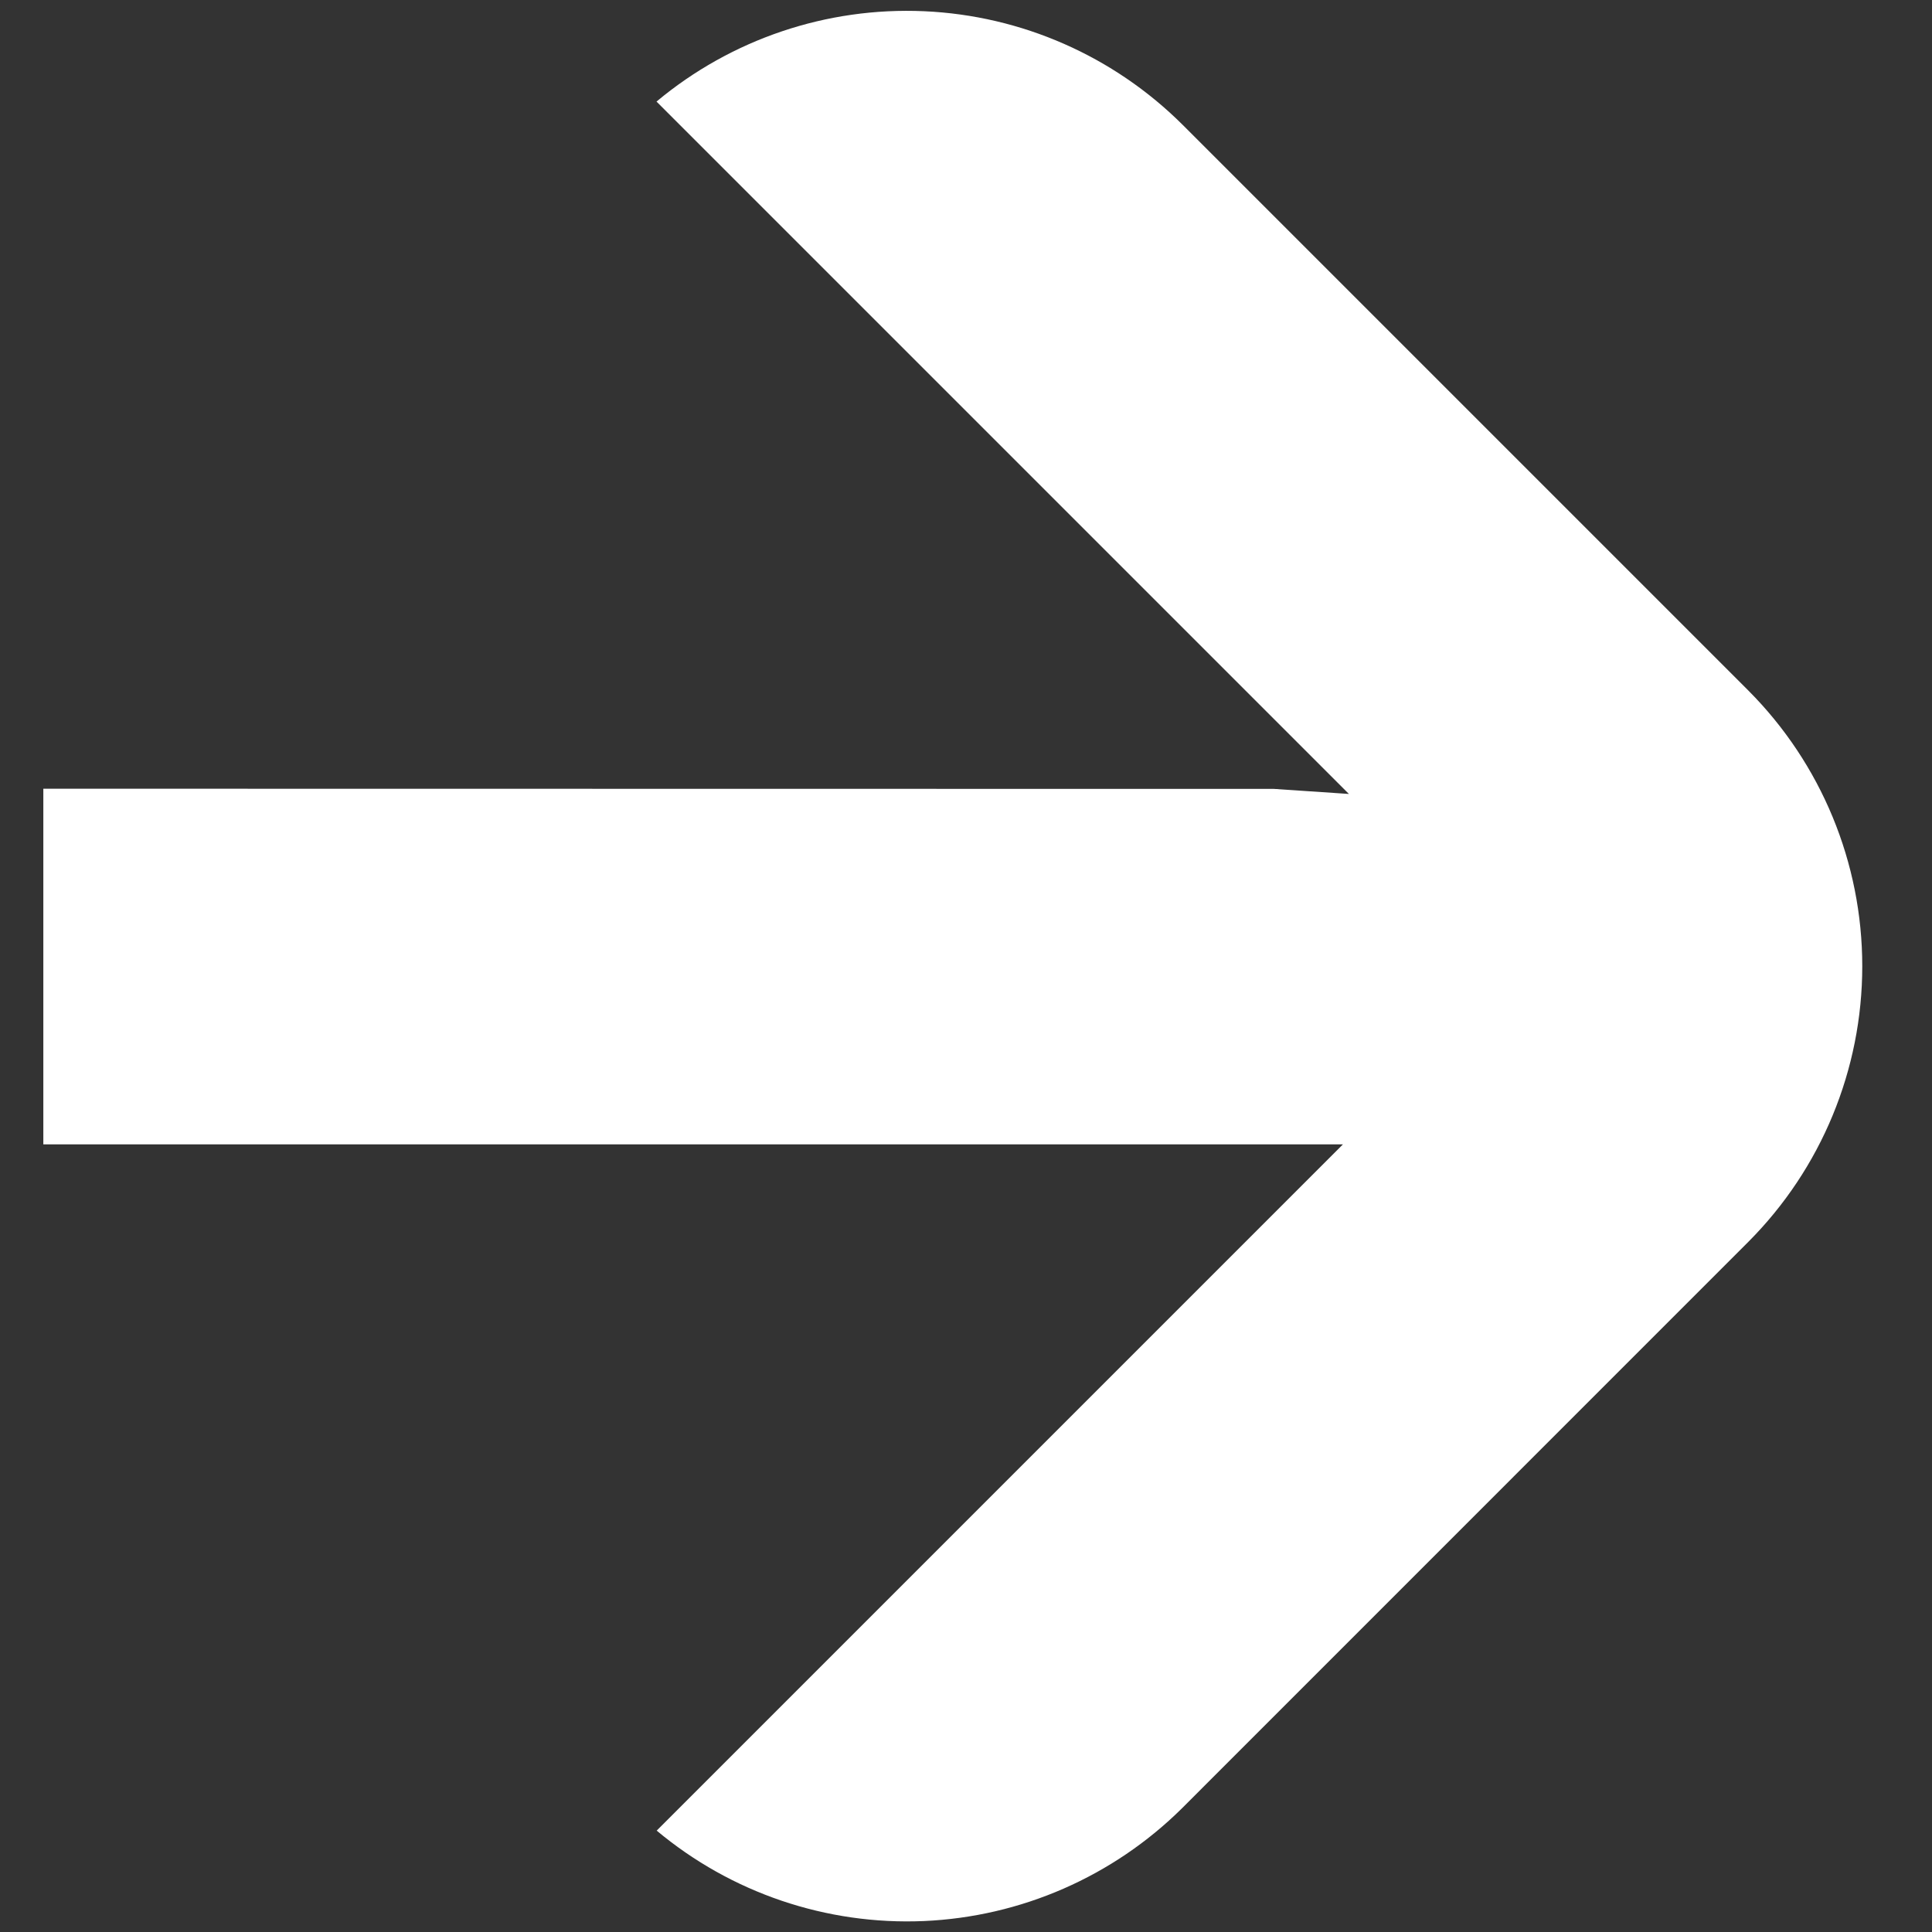 <svg width="21" height="21" viewBox="0 0 21 21" fill="none" xmlns="http://www.w3.org/2000/svg">
<rect x="0" y="0" width="21" height="21" fill="#333333" stroke="none"/>
<path d="M19.003 7.505L12.856 1.358C12.106 0.61 11.104 0.169 10.045 0.122C8.987 0.075 7.949 0.425 7.136 1.104L14.662 8.63L13.848 8.575L0.471 8.573L0.471 12.439L14.597 12.439L7.138 19.898C7.949 20.576 8.984 20.926 10.041 20.881C11.097 20.835 12.098 20.398 12.849 19.654L19.003 13.499C19.797 12.703 20.242 11.626 20.242 10.502C20.242 9.379 19.797 8.301 19.003 7.505Z" fill="white"/>
</svg>
